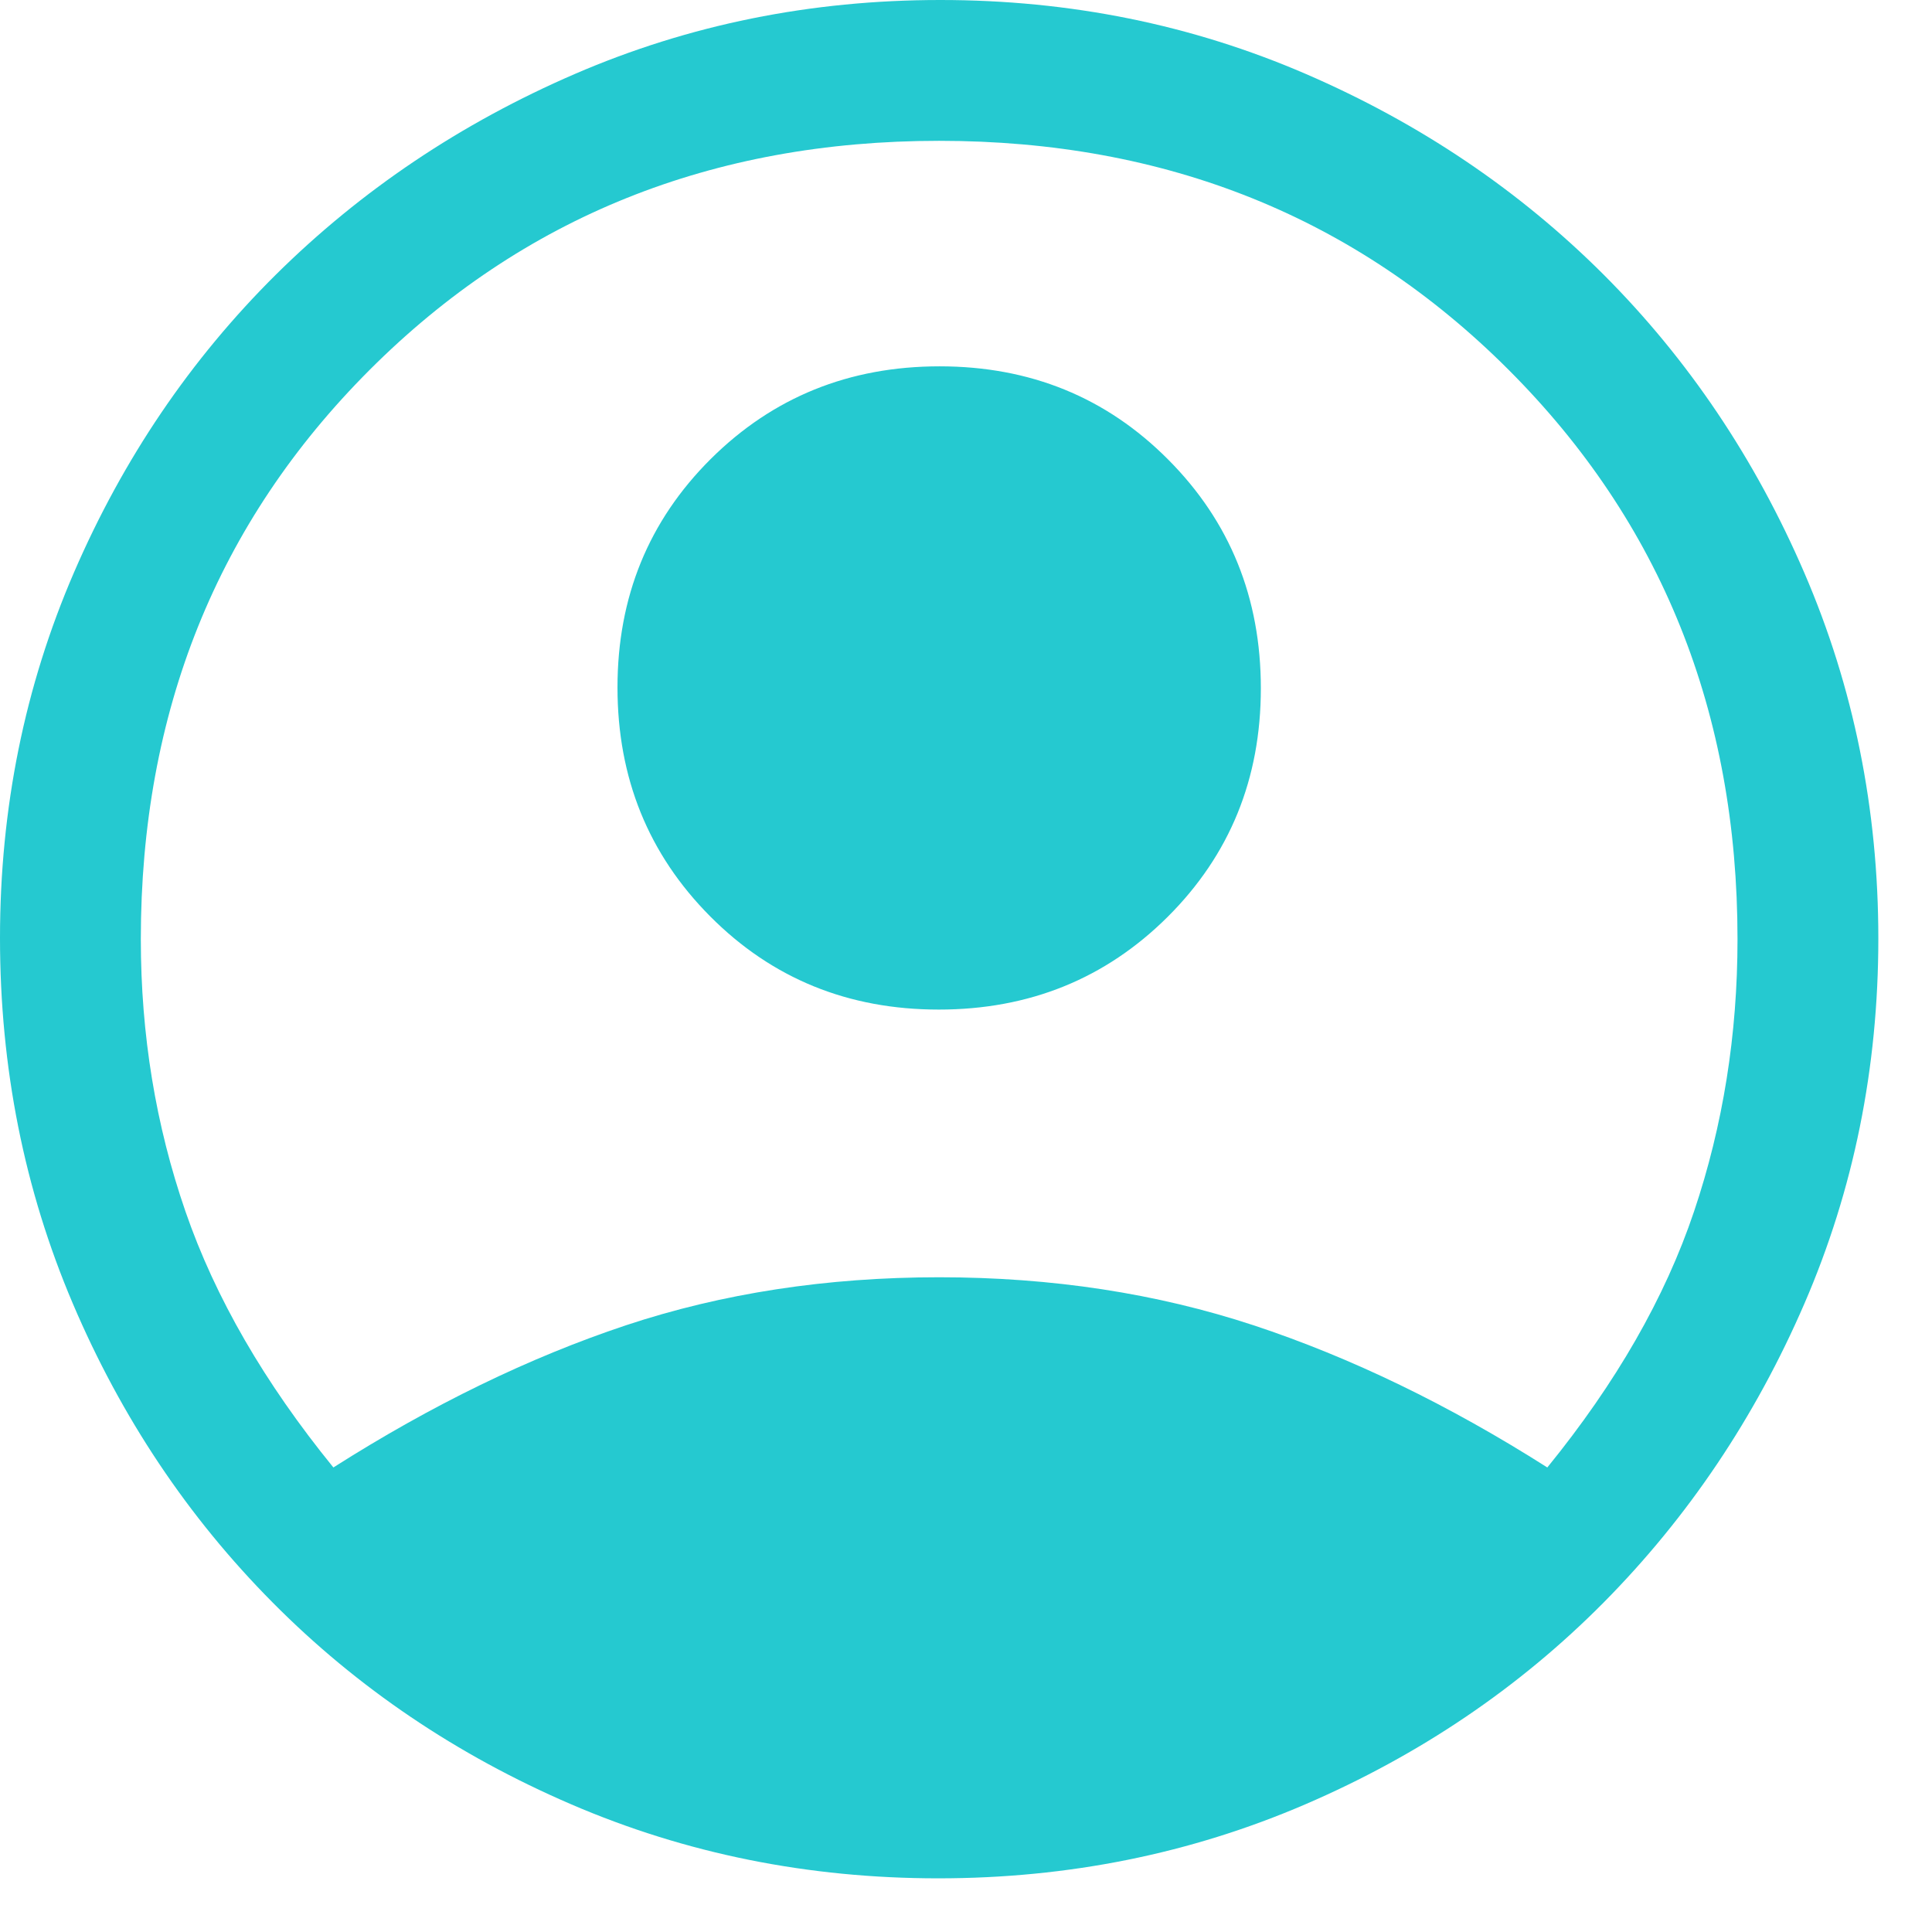 <svg width="18" height="18" viewBox="0 0 18 18" fill="none" xmlns="http://www.w3.org/2000/svg">
<path d="M3.106 13.672C4.025 13.088 4.933 12.647 5.83 12.348C6.727 12.05 7.7 11.9 8.75 11.9C9.8 11.9 10.777 12.05 11.681 12.348C12.585 12.647 13.497 13.088 14.416 13.672C15.057 12.884 15.513 12.09 15.783 11.287C16.053 10.485 16.188 9.64 16.188 8.75C16.188 6.635 15.477 4.867 14.055 3.445C12.633 2.023 10.865 1.312 8.75 1.312C6.635 1.312 4.867 2.023 3.445 3.445C2.023 4.867 1.312 6.635 1.312 8.75C1.312 9.64 1.451 10.485 1.728 11.287C2.005 12.09 2.465 12.884 3.106 13.672ZM8.746 9.406C7.903 9.406 7.193 9.117 6.617 8.538C6.041 7.959 5.753 7.248 5.753 6.405C5.753 5.562 6.043 4.853 6.621 4.277C7.2 3.701 7.911 3.413 8.754 3.413C9.597 3.413 10.307 3.702 10.883 4.281C11.459 4.859 11.747 5.57 11.747 6.413C11.747 7.257 11.457 7.966 10.879 8.542C10.3 9.118 9.589 9.406 8.746 9.406ZM8.741 17.5C7.529 17.5 6.389 17.27 5.323 16.811C4.256 16.352 3.328 15.725 2.54 14.93C1.751 14.135 1.13 13.206 0.678 12.144C0.226 11.082 0 9.947 0 8.739C0 7.531 0.23 6.396 0.689 5.334C1.148 4.272 1.776 3.347 2.57 2.559C3.365 1.772 4.294 1.148 5.356 0.689C6.418 0.23 7.553 0 8.761 0C9.969 0 11.104 0.23 12.166 0.689C13.228 1.148 14.153 1.772 14.941 2.559C15.728 3.347 16.352 4.273 16.811 5.338C17.27 6.402 17.5 7.538 17.5 8.744C17.5 9.951 17.27 11.085 16.811 12.146C16.352 13.207 15.728 14.135 14.941 14.93C14.153 15.725 13.226 16.352 12.16 16.811C11.093 17.27 9.954 17.5 8.741 17.5Z" fill="#25C9D0"/>
</svg>
